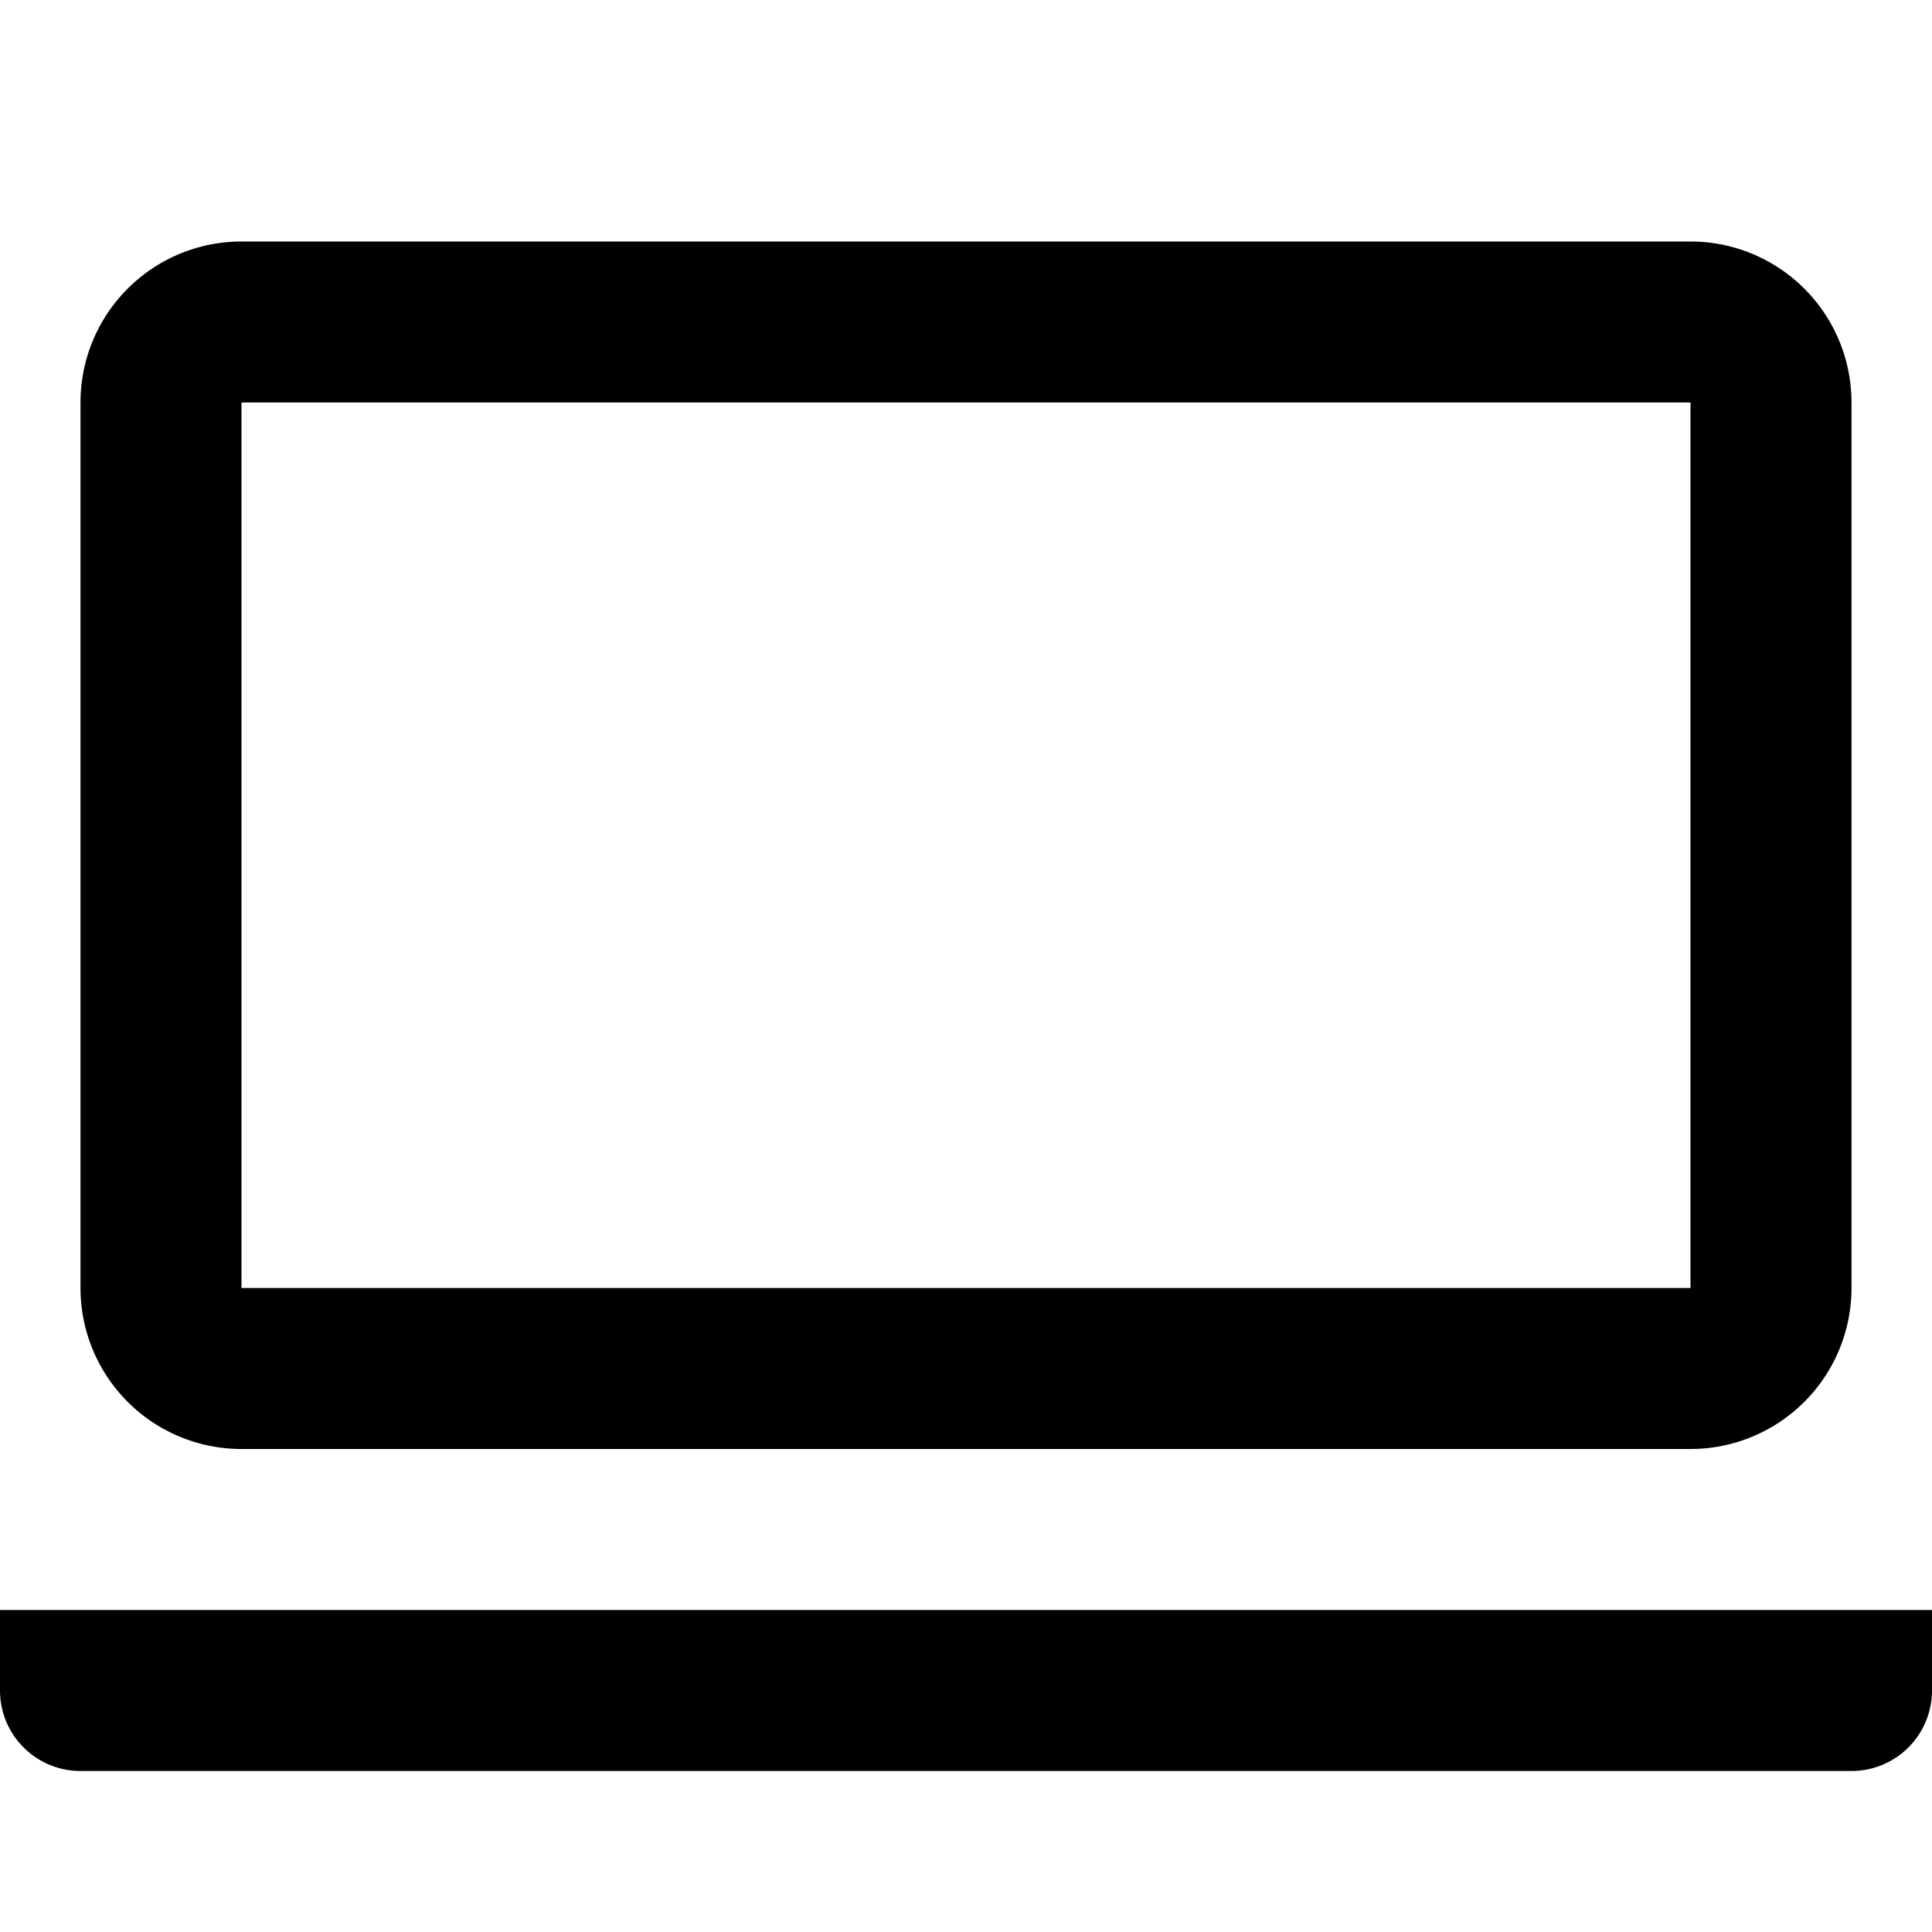 <svg xmlns="http://www.w3.org/2000/svg" width="24" height="24" fill="currentColor" viewBox="0 0 24 24">
  <path d="M3 18h18a2 2 0 0 0 2-2V5a2 2 0 0 0-2-2H3a2 2 0 0 0-2 2v11a2 2 0 0 0 2 2ZM3 5h18v11H3V5ZM0 20v1a1 1 0 0 0 1 1h22a1 1 0 0 0 1-1v-1H0Z"/>
</svg>
